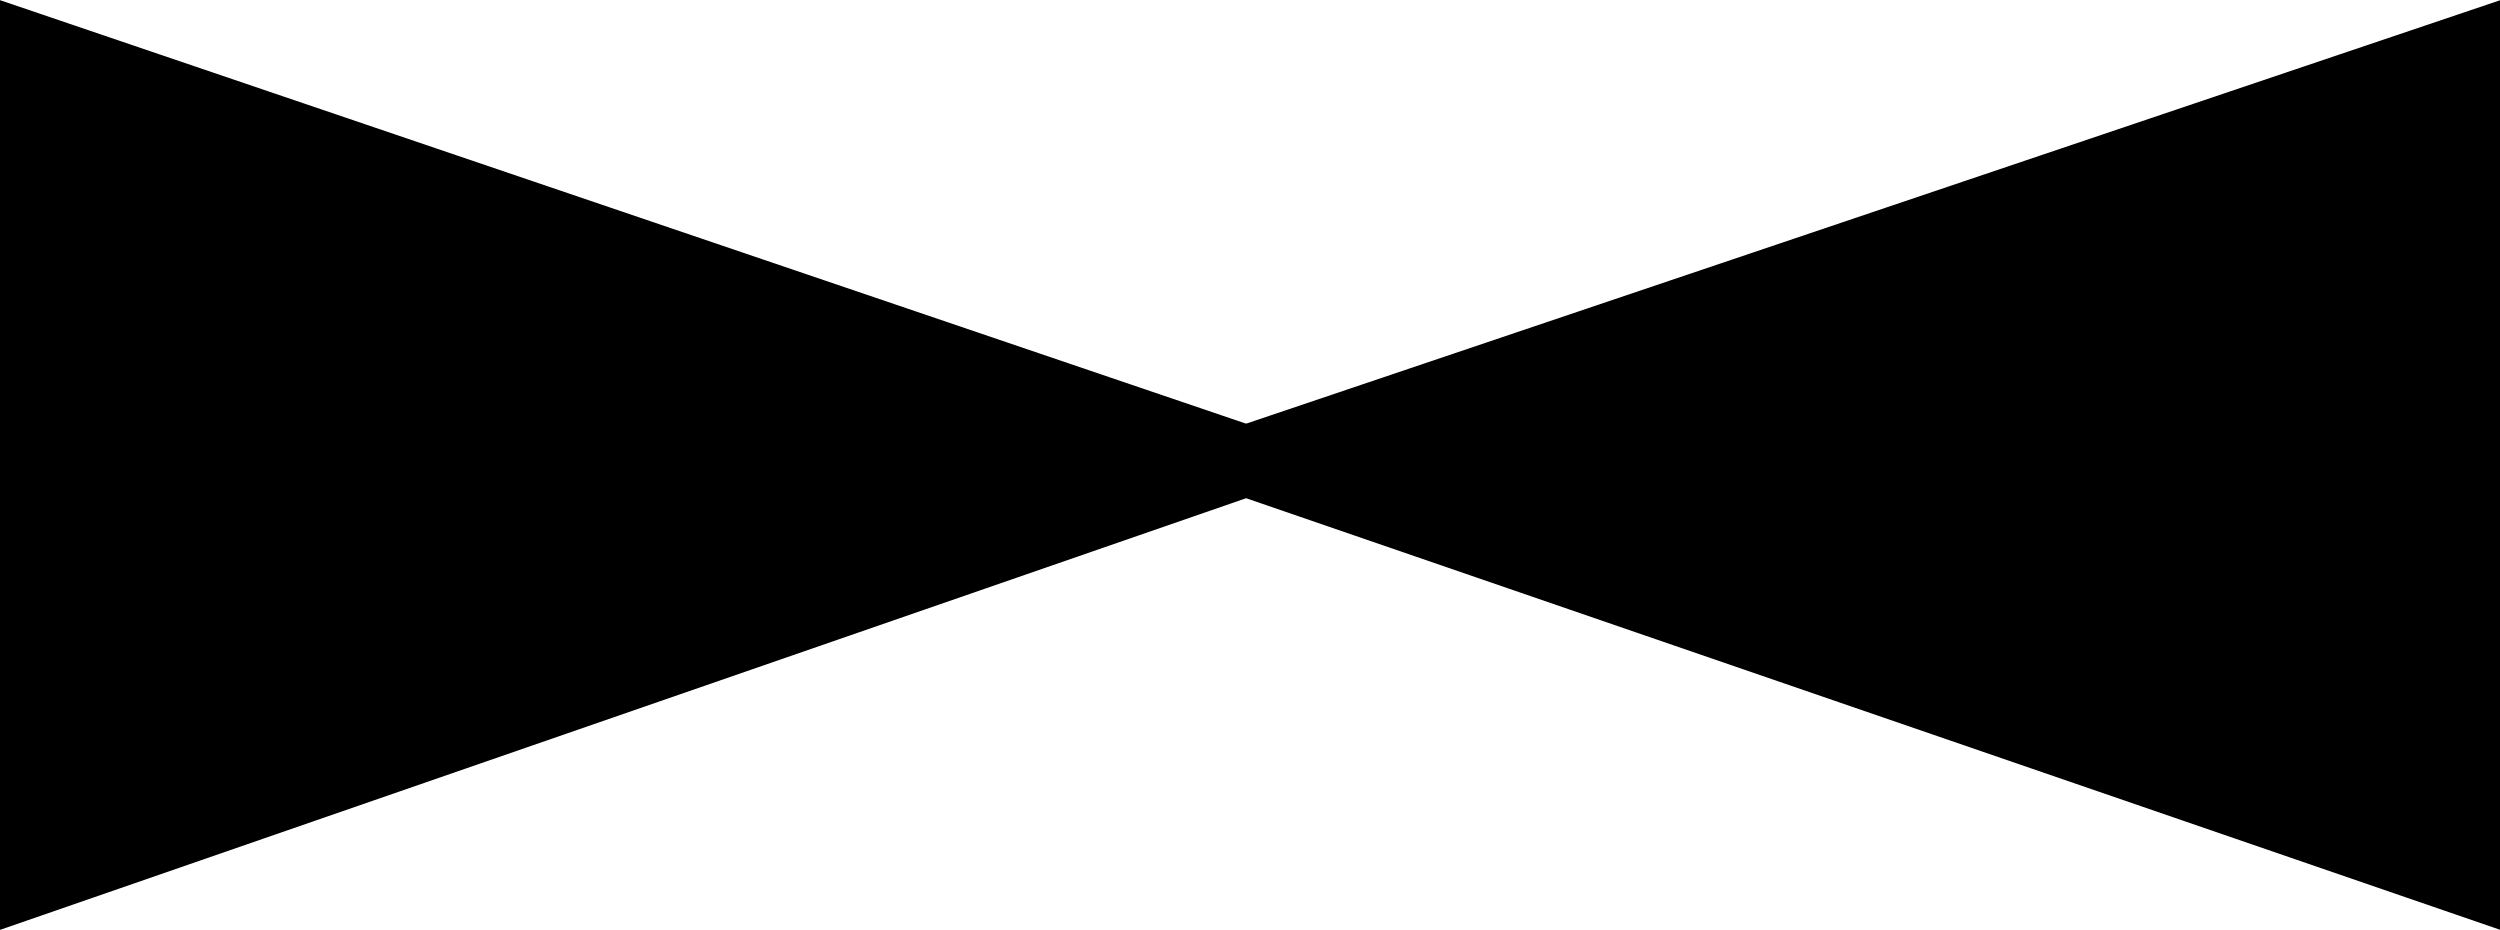 <?xml version="1.0" encoding="utf-8"?>
<!-- Generator: Adobe Illustrator 21.0.0, SVG Export Plug-In . SVG Version: 6.00 Build 0)  -->
<svg version="1.1" id="Слой_1" xmlns="http://www.w3.org/2000/svg" xmlns:xlink="http://www.w3.org/1999/xlink" x="0px" y="0px"
	 viewBox="0 0 32 11.9" style="enable-background:new 0 0 32 11.9;" xml:space="preserve">
<style type="text/css">
	.st0{stroke:#000000;stroke-miterlimit:10;}
</style>
<g>
	<polygon class="st0" points="0.5,0.7 15.8,5.9 0.5,11.2 	"/>
	<g>
		<polygon class="st0" points="31.5,0.7 16.1,5.9 31.5,11.2 		"/>
	</g>
</g>
</svg>
